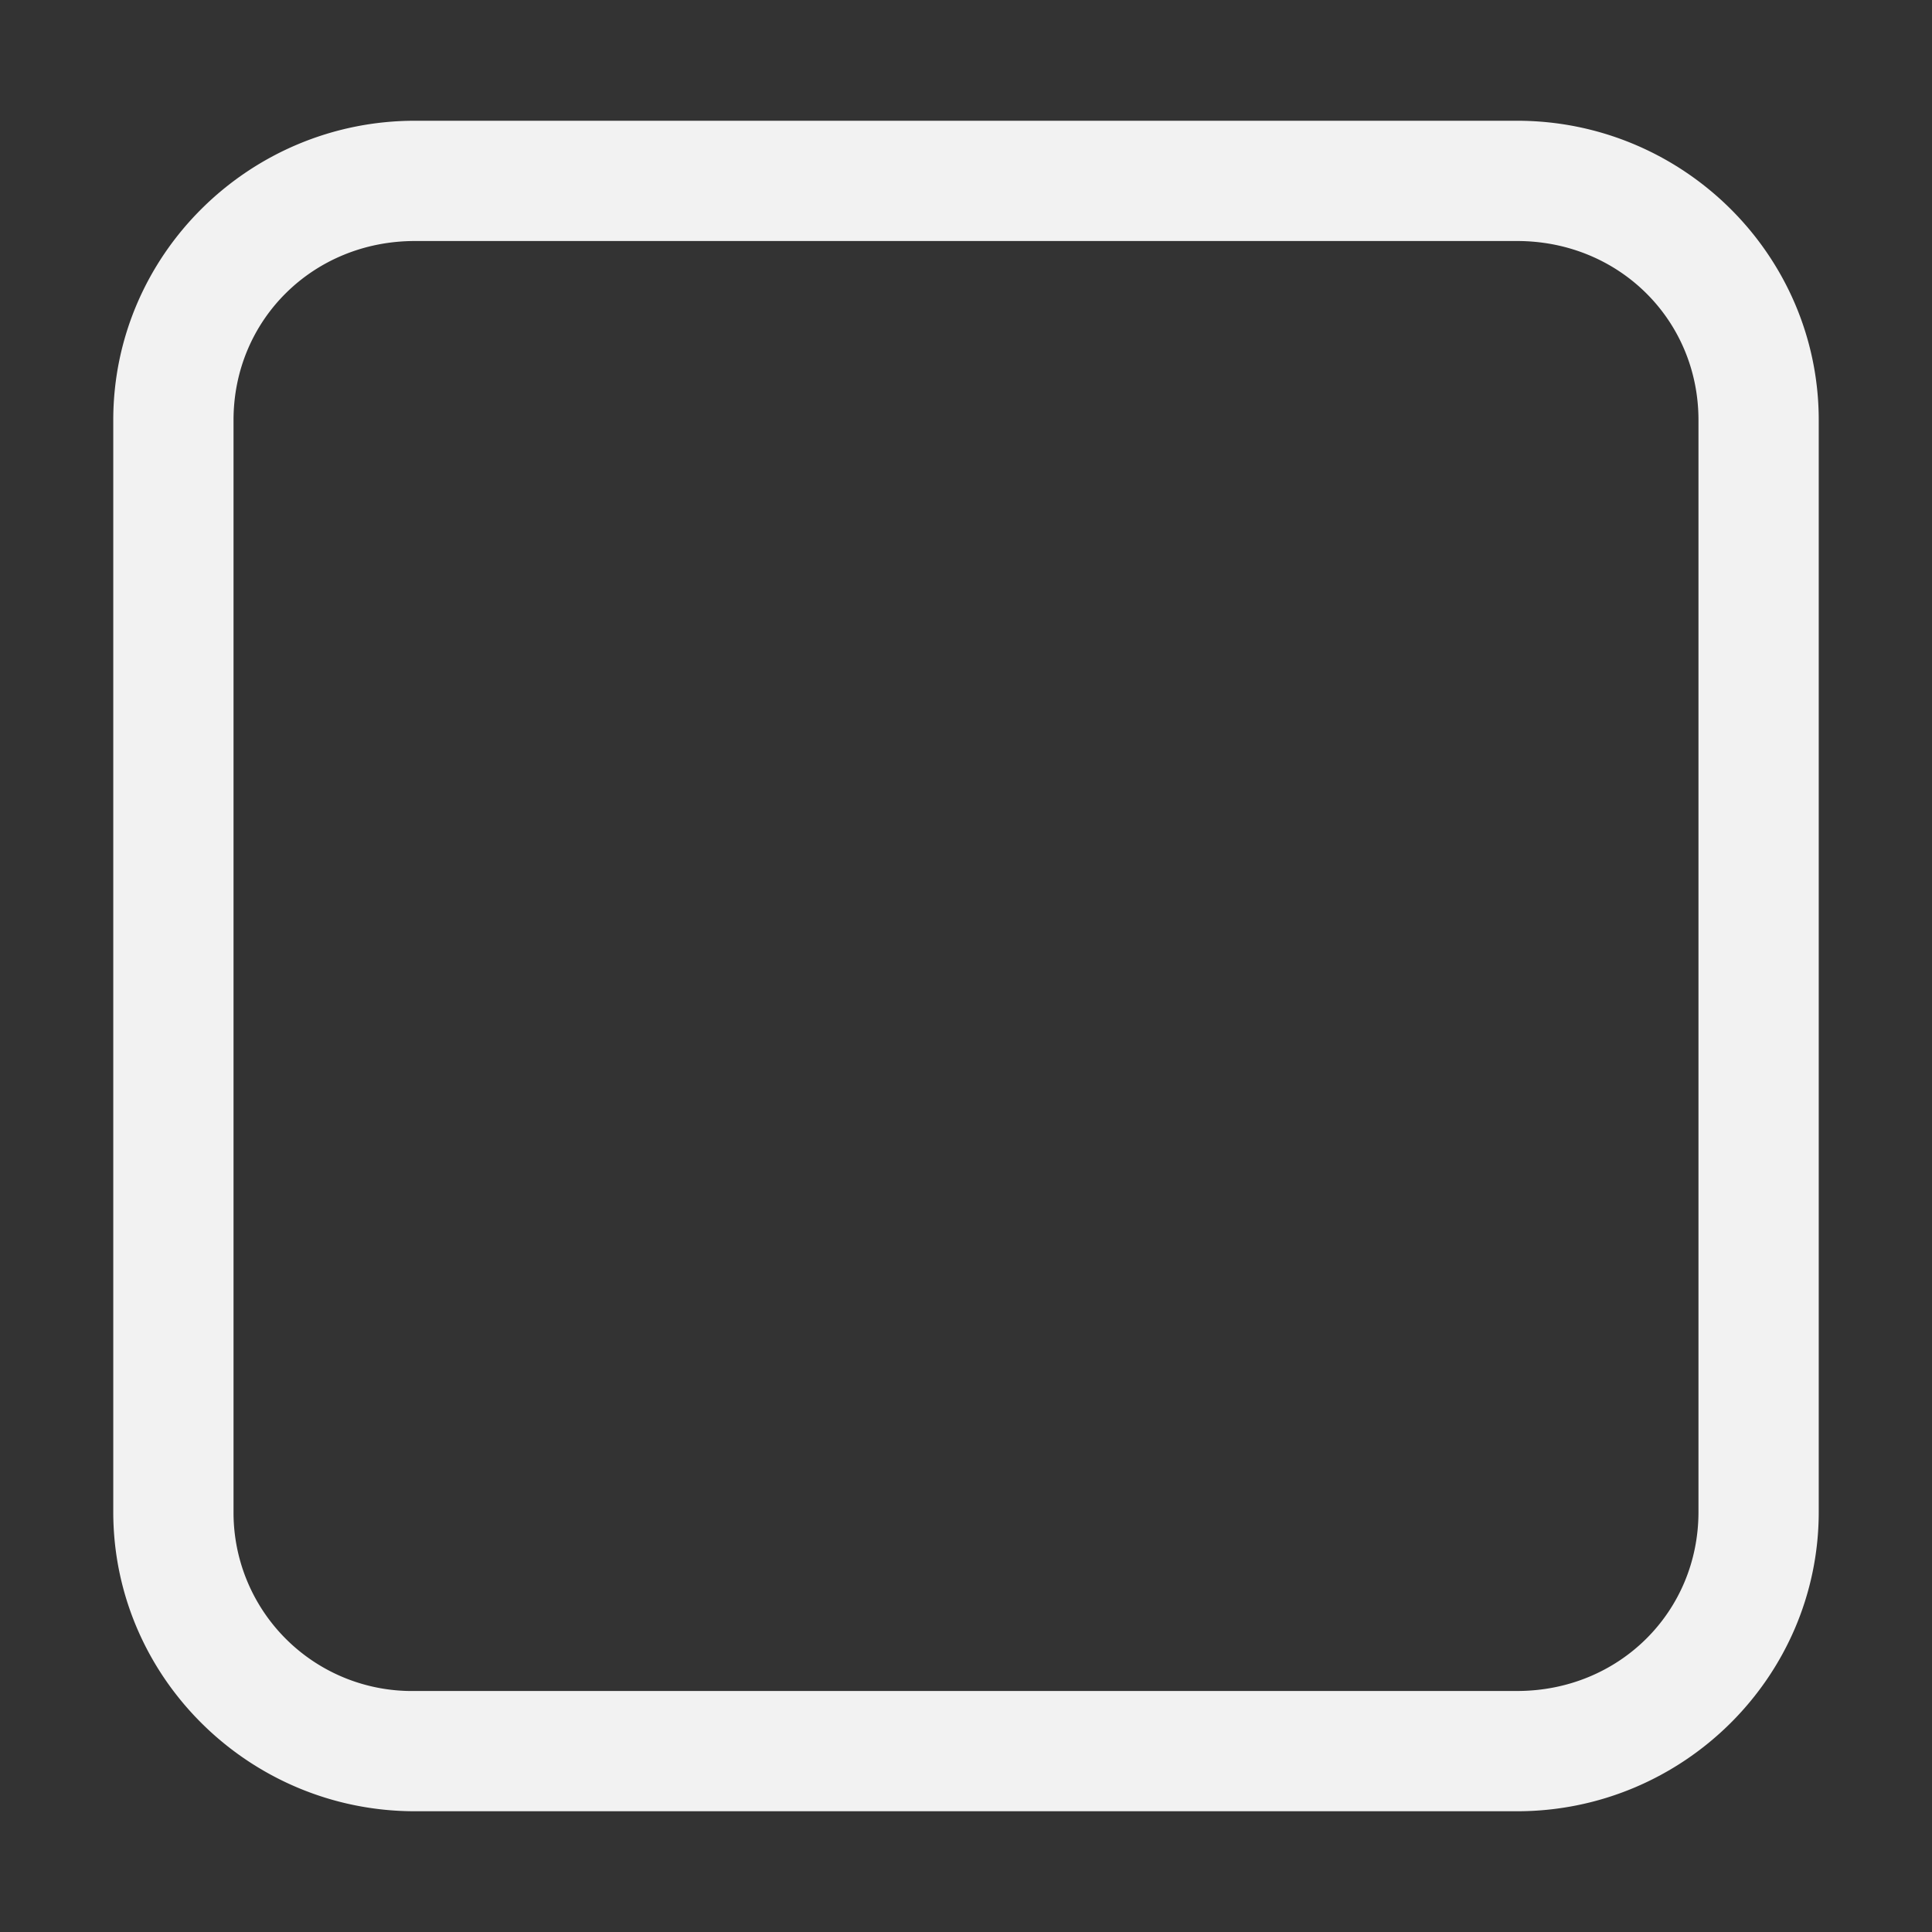 <?xml version="1.0" encoding="UTF-8" standalone="no"?>
<svg
   width="16"
   height="16"
   version="1.1"
   id="svg1"
   sodipodi:docname="checkbox-symbolic.svg"
   inkscape:version="1.4.2 (ebf0e940d0, 2025-05-08)"
   xmlns:inkscape="http://www.inkscape.org/namespaces/inkscape"
   xmlns:sodipodi="http://sodipodi.sourceforge.net/DTD/sodipodi-0.dtd"
   xmlns="http://www.w3.org/2000/svg"
   xmlns:svg="http://www.w3.org/2000/svg">
  <rect width="100%" height="100%" fill="#333333" stroke="none"/>
  <defs
     id="defs1">
     <style
        id="current-color-scheme"
        type="text/css">
        .ColorScheme-Text { color:#f2f2f2; }
        .ColorScheme-NeutralText { color:#f67400; }
        .ColorScheme-PositiveText { color:#37c837; }
        .ColorScheme-NegativeText { color:#f44336; }
        .ColorScheme-Highlight { color:#3daee9; }
     </style>
  </defs>
  <sodipodi:namedview
     id="namedview1"
     pagecolor="#ffffff"
     bordercolor="#000000"
     borderopacity="0.25"
     inkscape:showpageshadow="2"
     inkscape:pageopacity="0.0"
     inkscape:pagecheckerboard="0"
     inkscape:deskcolor="#d1d1d1"
     inkscape:zoom="49.6875"
     inkscape:cx="8"
     inkscape:cy="8"
     inkscape:window-width="1920"
     inkscape:window-height="1010"
     inkscape:window-x="0"
     inkscape:window-y="0"
     inkscape:window-maximized="1"
     inkscape:current-layer="svg1" />
  <path
     id="path1"
     style="fill:currentColor"
     class="ColorScheme-Text"
     d="M 3.436 1 C 2.063 1 0.938 2.111 0.938 3.479 L 0.938 12.521 C 0.938 13.889 2.063 15 3.436 15 L 12.564 15 C 13.937 15 15.062 13.889 15.062 12.521 L 15.062 3.479 C 15.062 2.111 13.937 1 12.564 1 L 3.436 1 z M 3.436 1.996 L 12.564 1.996 C 13.408 1.996 14.066 2.65 14.066 3.479 L 14.066 12.521 C 14.066 13.35 13.408 14.004 12.564 14.004 L 3.436 14.004 A 1.477 1.477 0 0 1 1.934 12.521 L 1.934 3.479 C 1.934 2.65 2.592 1.996 3.436 1.996 z " />
</svg>
